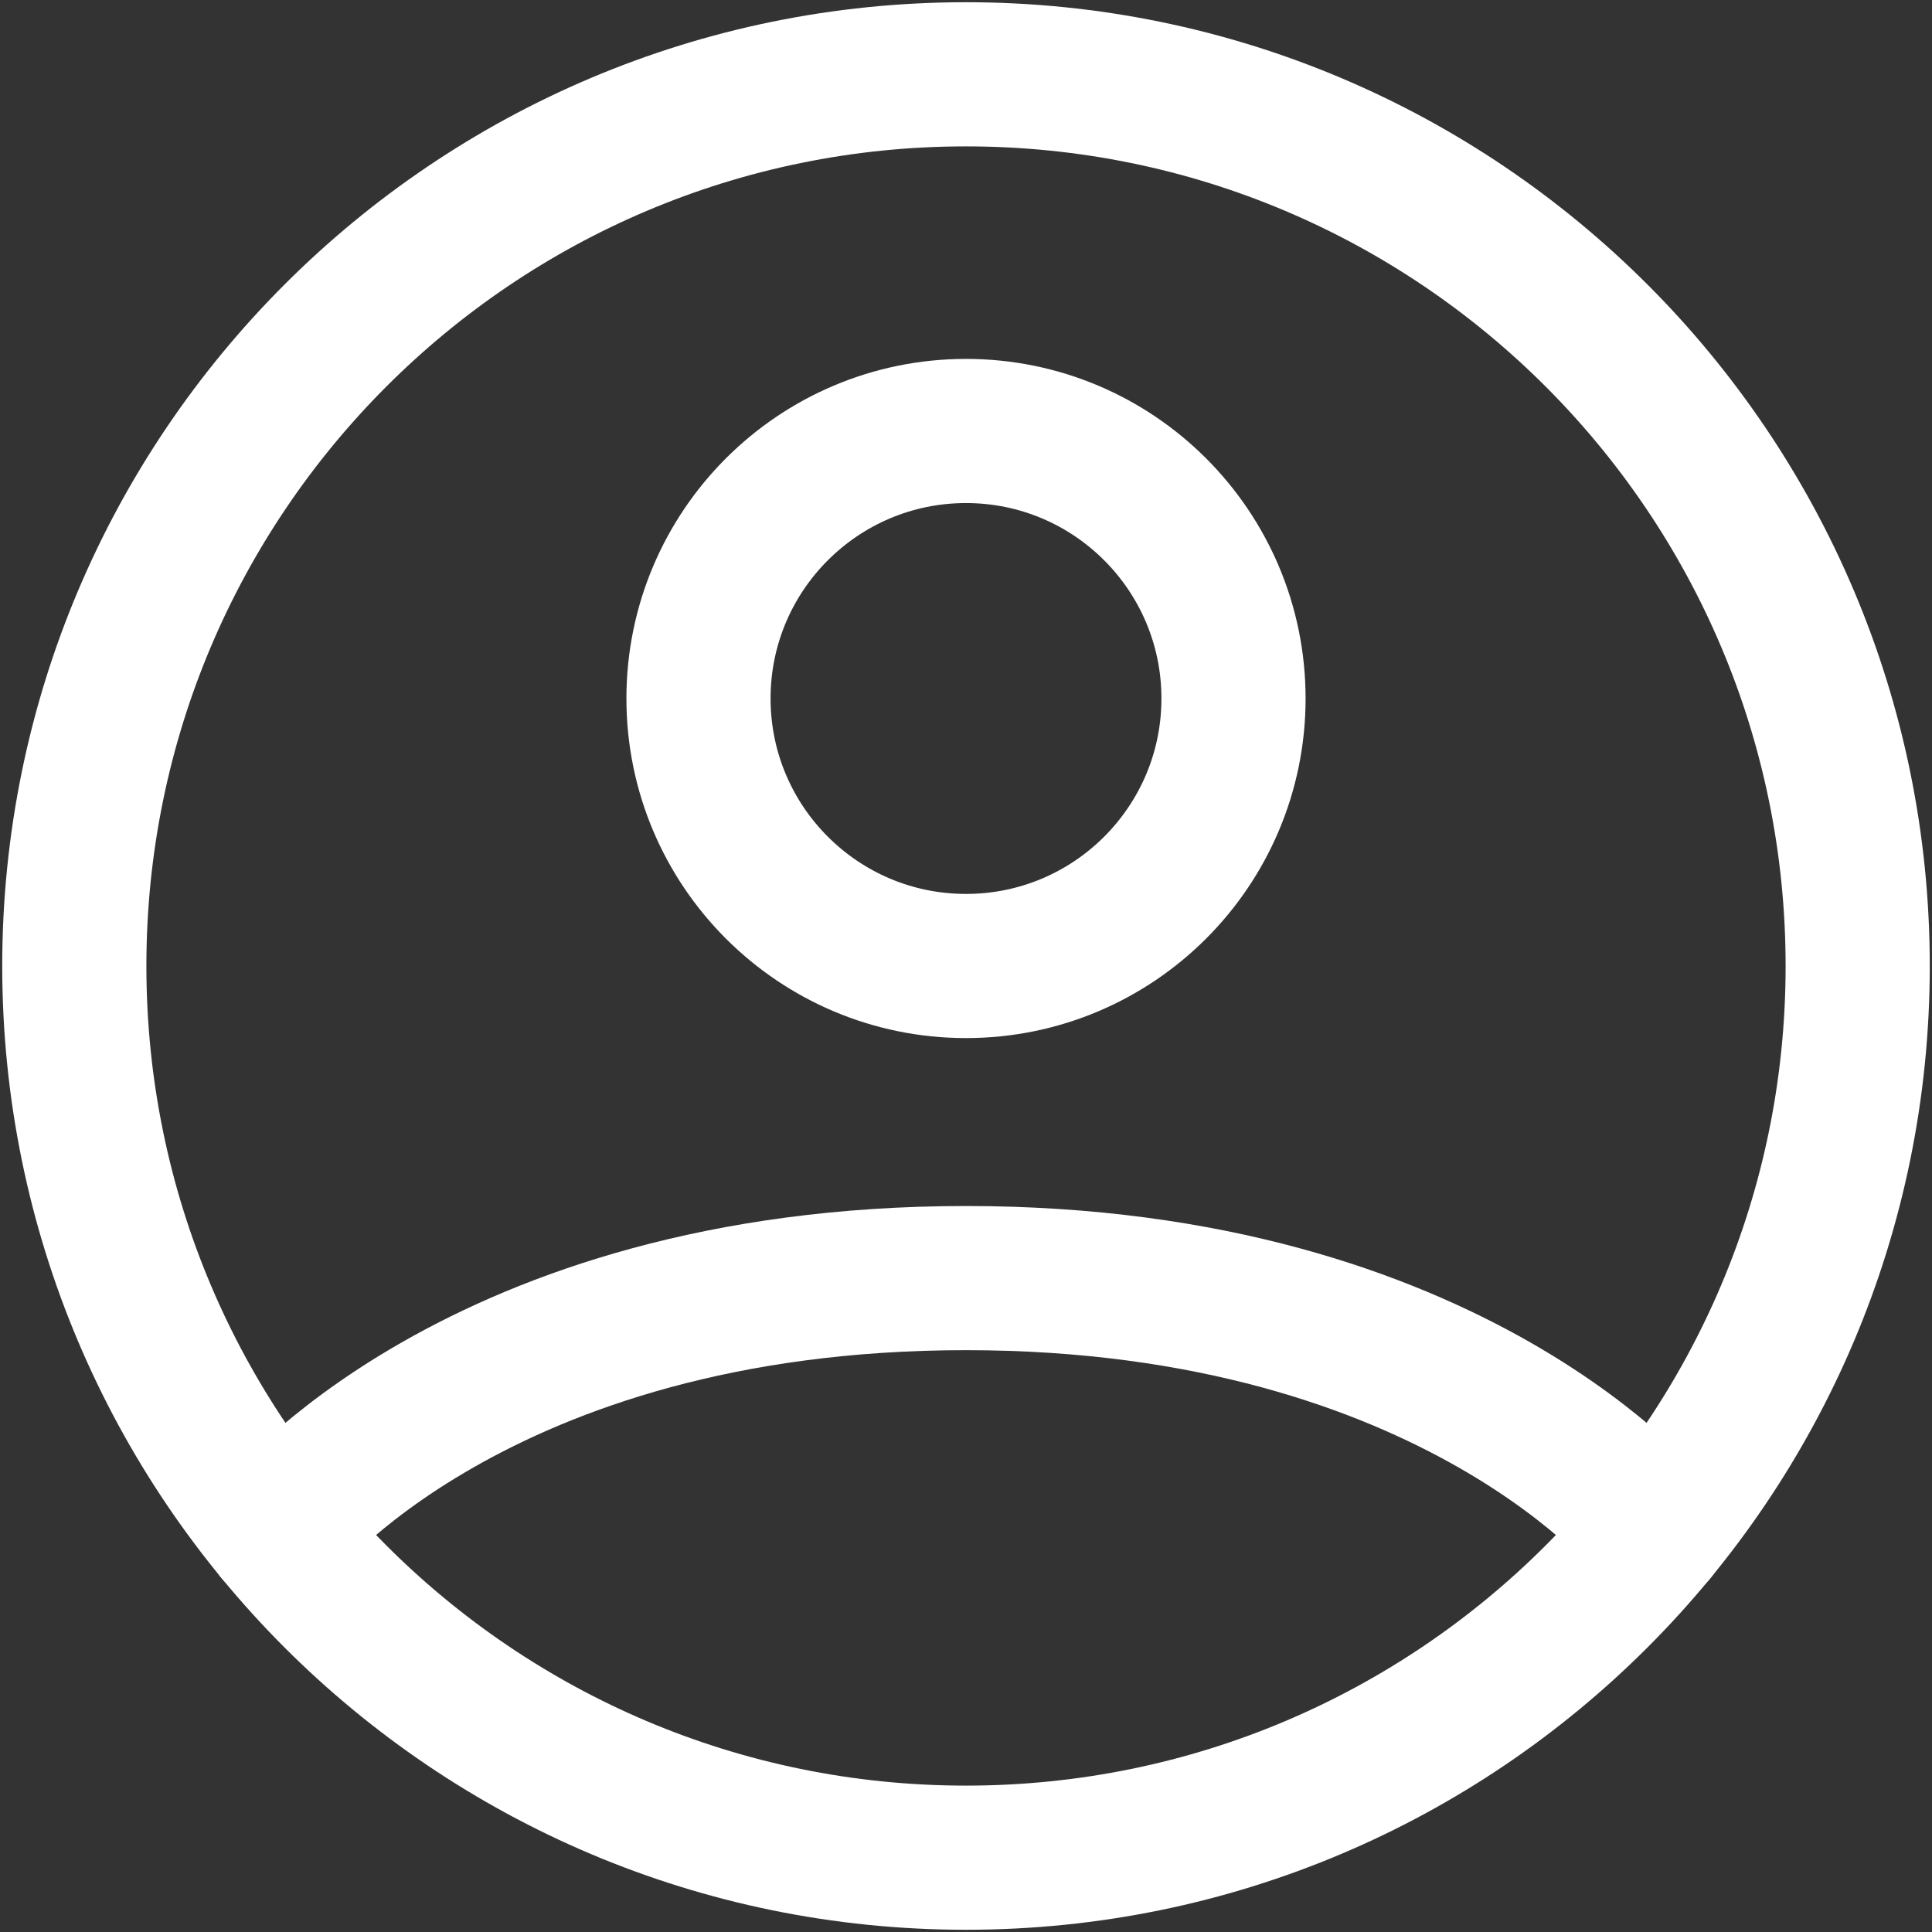<svg width="26" height="26" viewBox="0 0 26 26" fill="none" xmlns="http://www.w3.org/2000/svg">
<rect x="0" y="0" width="26" height="26" fill="#333333" stroke="none"/>
<g id="&#240;&#159;&#166;&#134; icon &#34;profile circled&#34;">
<path id="Vector" d="M13 1C6.373 1 1 6.373 1 13C1 19.627 6.373 25 13 25C19.627 25 25 19.627 25 13C25 6.373 19.627 1 13 1Z" stroke="white" stroke-width="1.94" stroke-linecap="round" stroke-linejoin="round"/>
<path id="Vector_2" d="M3.725 20.615C3.725 20.615 6.4 17.2 13 17.2C19.6 17.2 22.275 20.615 22.275 20.615" stroke="white" stroke-width="1.94" stroke-linecap="round" stroke-linejoin="round"/>
<path id="Vector_3" d="M13 13C14.988 13 16.6 11.388 16.6 9.4C16.6 7.412 14.988 5.8 13 5.8C11.012 5.8 9.4 7.412 9.4 9.4C9.4 11.388 11.012 13 13 13Z" stroke="white" stroke-width="1.94" stroke-linecap="round" stroke-linejoin="round"/>
</g>
</svg>
